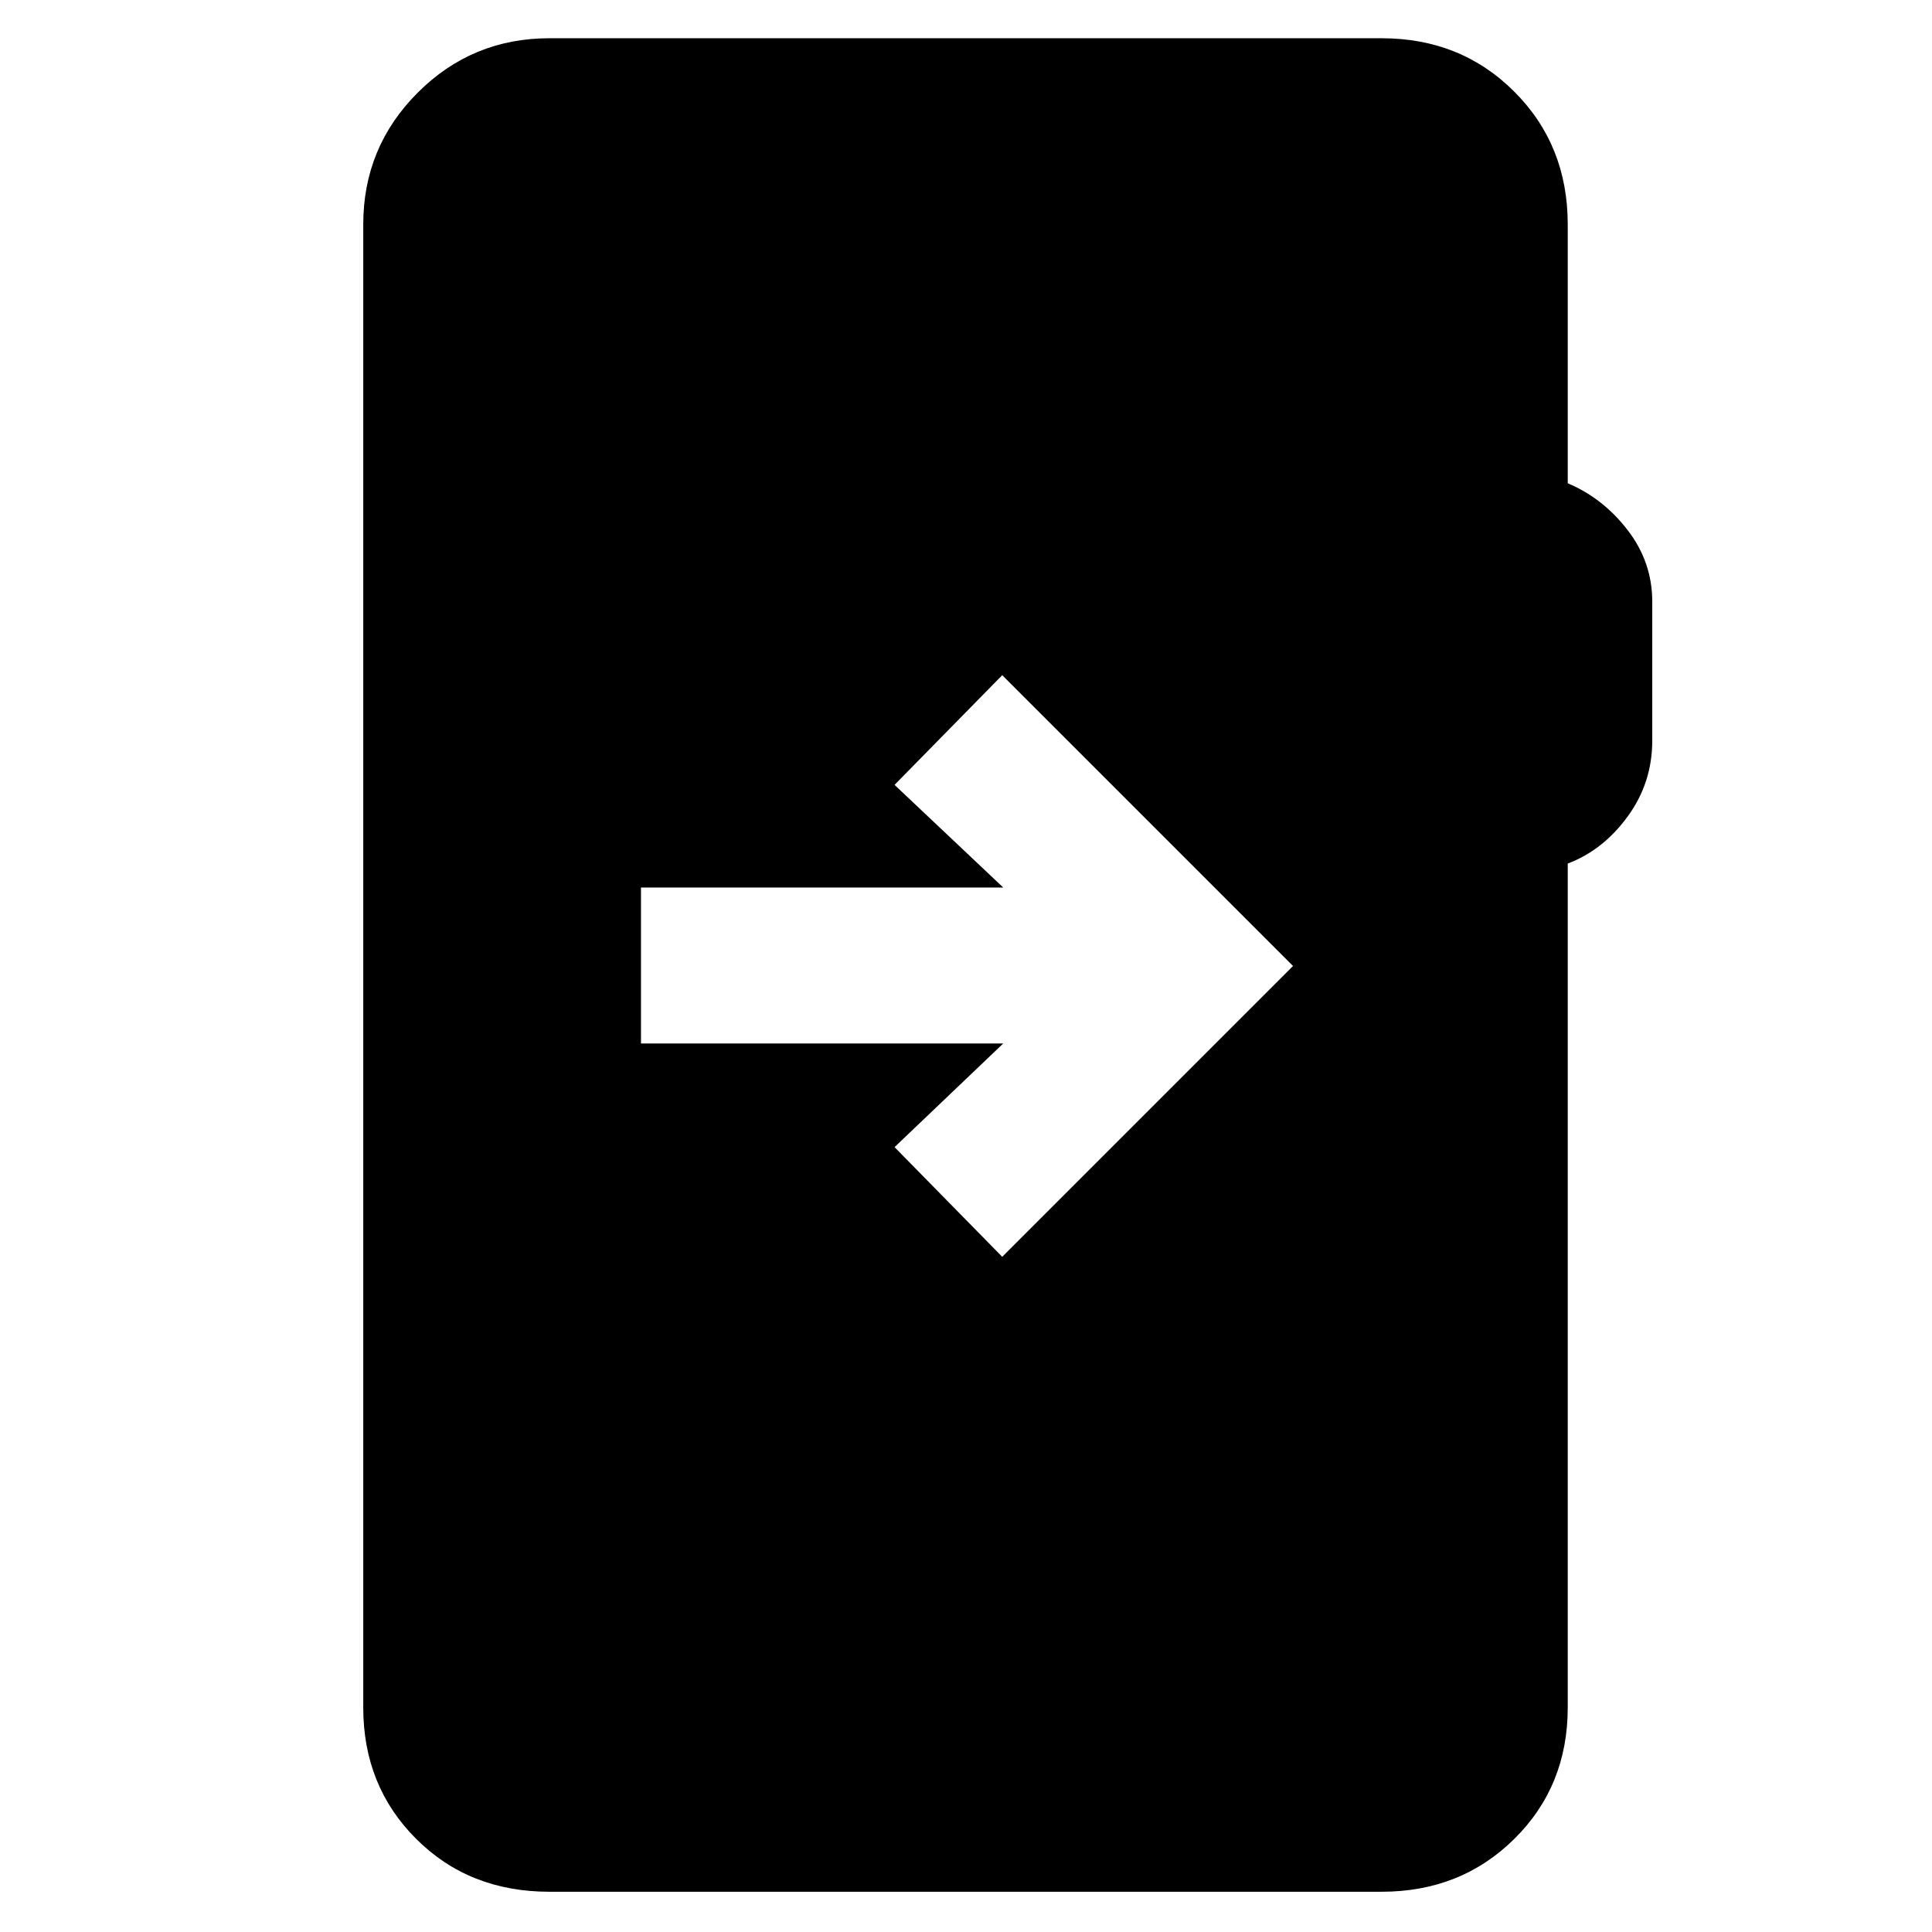 <svg xmlns="http://www.w3.org/2000/svg" height="48" viewBox="0 -960 960 960" width="48"><path d="M273-20q-39.9 0-66.2-26.26-26.3-26.25-26.3-65.24v-737q0-38.4 27.05-65.45Q234.6-941 273-941h413.5q39.4 0 65.95 26.55Q779-887.9 779-848.5v128.63q17.5 7.37 29.75 23.26T821-661v68.96q0 21.04-12.25 37.79T779-530.91v419.41q0 38.99-26.55 65.24Q725.9-20 686.5-20H273Zm45.5-499v77.5h180l-54 51.5 53.5 54.5L642.5-480 498-624.5 444.5-570l54 51h-180Z"/></svg>
